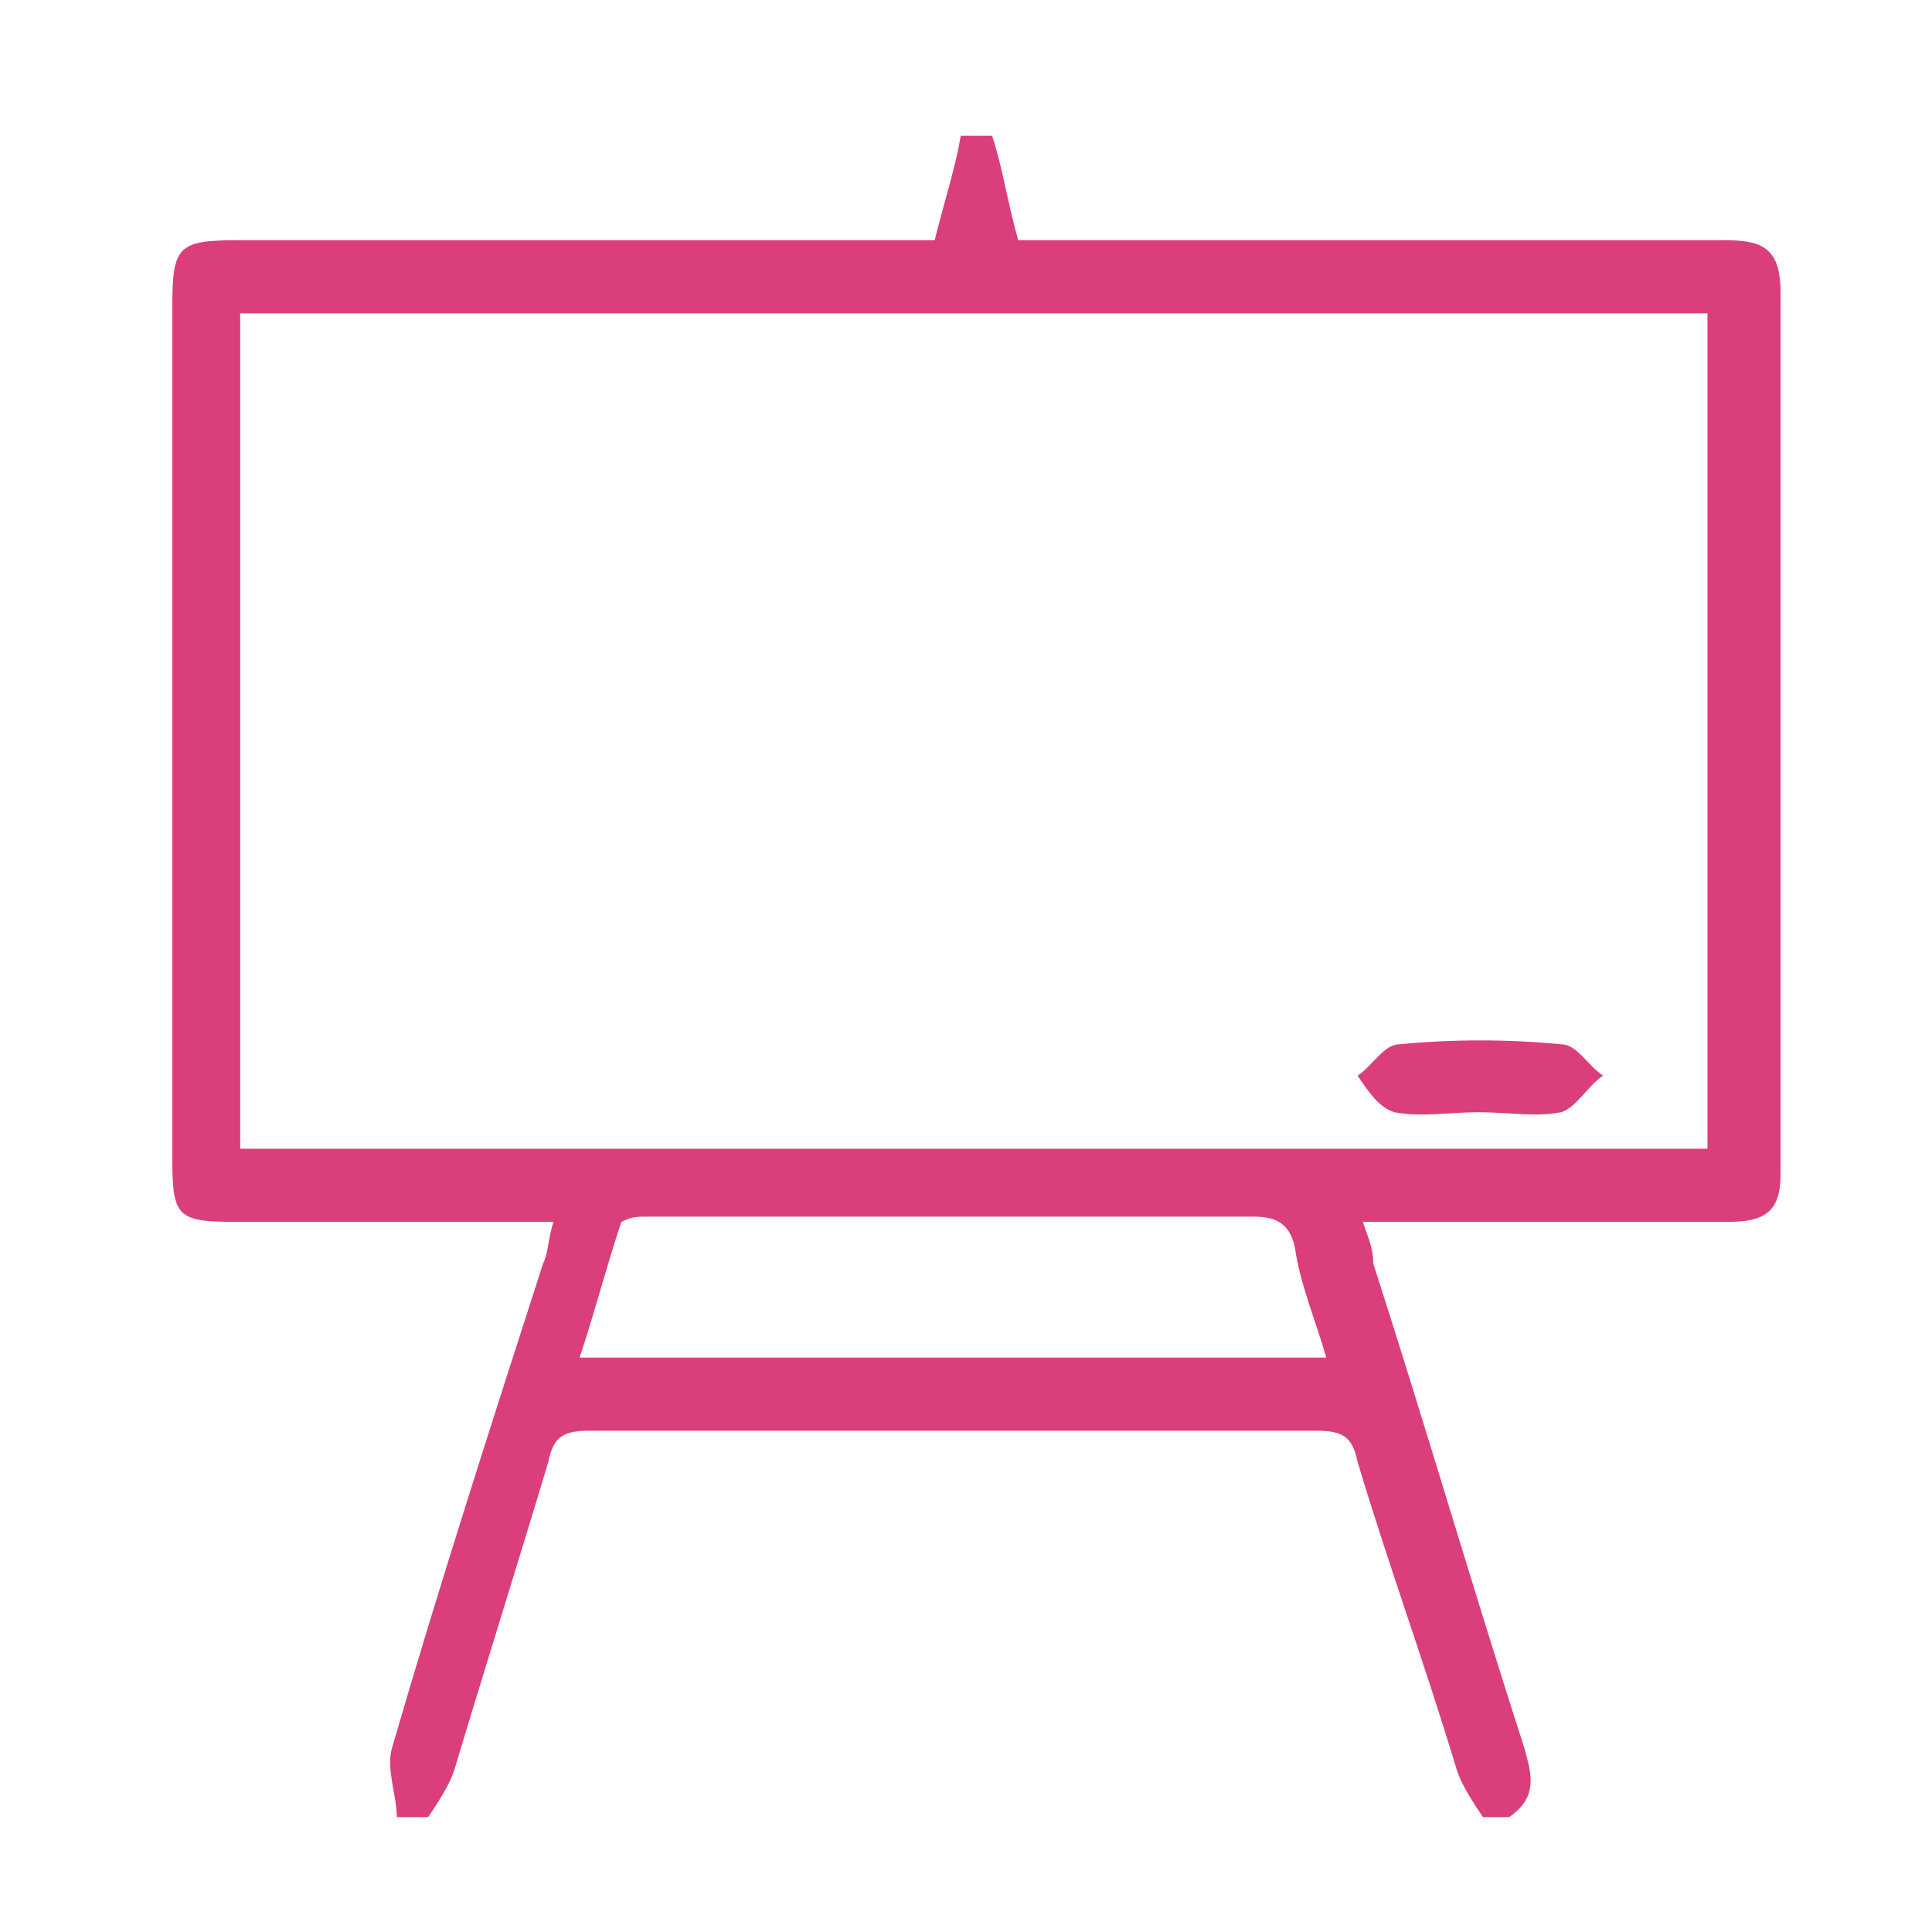 <?xml version="1.0" encoding="utf-8"?>
<!-- Generator: Adobe Illustrator 21.1.0, SVG Export Plug-In . SVG Version: 6.00 Build 0)  -->
<svg version="1.1" id="Layer_1" xmlns="http://www.w3.org/2000/svg" xmlns:xlink="http://www.w3.org/1999/xlink" x="0px" y="0px"
	 viewBox="0 0 37 37" style="enable-background:new 0 0 37 37;" xml:space="preserve">
<style type="text/css">
	.st0{fill:#DA3F7B;}
</style>
<g>
	<path class="st0" d="M28.9,34.8c-0.2,0-0.3,0-0.5,0c-0.2-0.3-0.4-0.6-0.5-0.9c-0.6-2-1.3-3.9-1.9-5.9c-0.1-0.5-0.3-0.6-0.8-0.6
		c-4.6,0-9.3,0-13.9,0c-0.5,0-0.7,0.1-0.8,0.6c-0.6,2-1.2,3.9-1.8,5.9c-0.1,0.3-0.3,0.6-0.5,0.9c-0.2,0-0.4,0-0.6,0
		c0-0.4-0.2-0.9-0.1-1.3c0.9-3.1,1.9-6.2,2.9-9.3c0.1-0.2,0.1-0.5,0.2-0.8c-2.1,0-4.1,0-6.1,0c-1.1,0-1.2-0.1-1.2-1.2
		c0-5.4,0-10.8,0-16.3c0-1.2,0.1-1.3,1.3-1.3c4.2,0,8.3,0,12.5,0c0.3,0,0.6,0,0.8,0c0.2-0.8,0.4-1.4,0.5-2c0.2,0,0.4,0,0.6,0
		c0.2,0.6,0.3,1.3,0.5,2c0.3,0,0.6,0,0.9,0c4.2,0,8.4,0,12.6,0c0.7,0,1.1,0.1,1.1,1c0,5.6,0,11.3,0,16.9c0,0.7-0.3,0.9-1,0.9
		c-2.1,0-4.1,0-6.2,0c-0.3,0-0.5,0-0.8,0c0.1,0.3,0.2,0.5,0.2,0.8c1,3.1,1.9,6.2,2.9,9.3C29.3,33.9,29.5,34.4,28.9,34.8z M4.6,6
		c0,5.4,0,10.7,0,16c9.4,0,18.7,0,28.1,0c0-5.4,0-10.7,0-16C23.3,6,13.9,6,4.6,6z M11.1,26c4.8,0,9.5,0,14.3,0
		c-0.2-0.7-0.5-1.4-0.6-2.1c-0.1-0.5-0.4-0.6-0.8-0.6c-3.9,0-7.7,0-11.6,0c-0.2,0-0.3,0-0.5,0.1C11.6,24.3,11.4,25.1,11.1,26z"/>
	<path class="st0" d="M28.3,21.3c-0.5,0-1.1,0.1-1.6,0c-0.3-0.1-0.5-0.4-0.7-0.7c0.3-0.2,0.5-0.6,0.8-0.6c1-0.1,2.1-0.1,3.1,0
		c0.3,0,0.5,0.4,0.8,0.6c-0.3,0.2-0.5,0.6-0.8,0.7C29.4,21.4,28.9,21.3,28.3,21.3L28.3,21.3z"/>
</g>
</svg>
